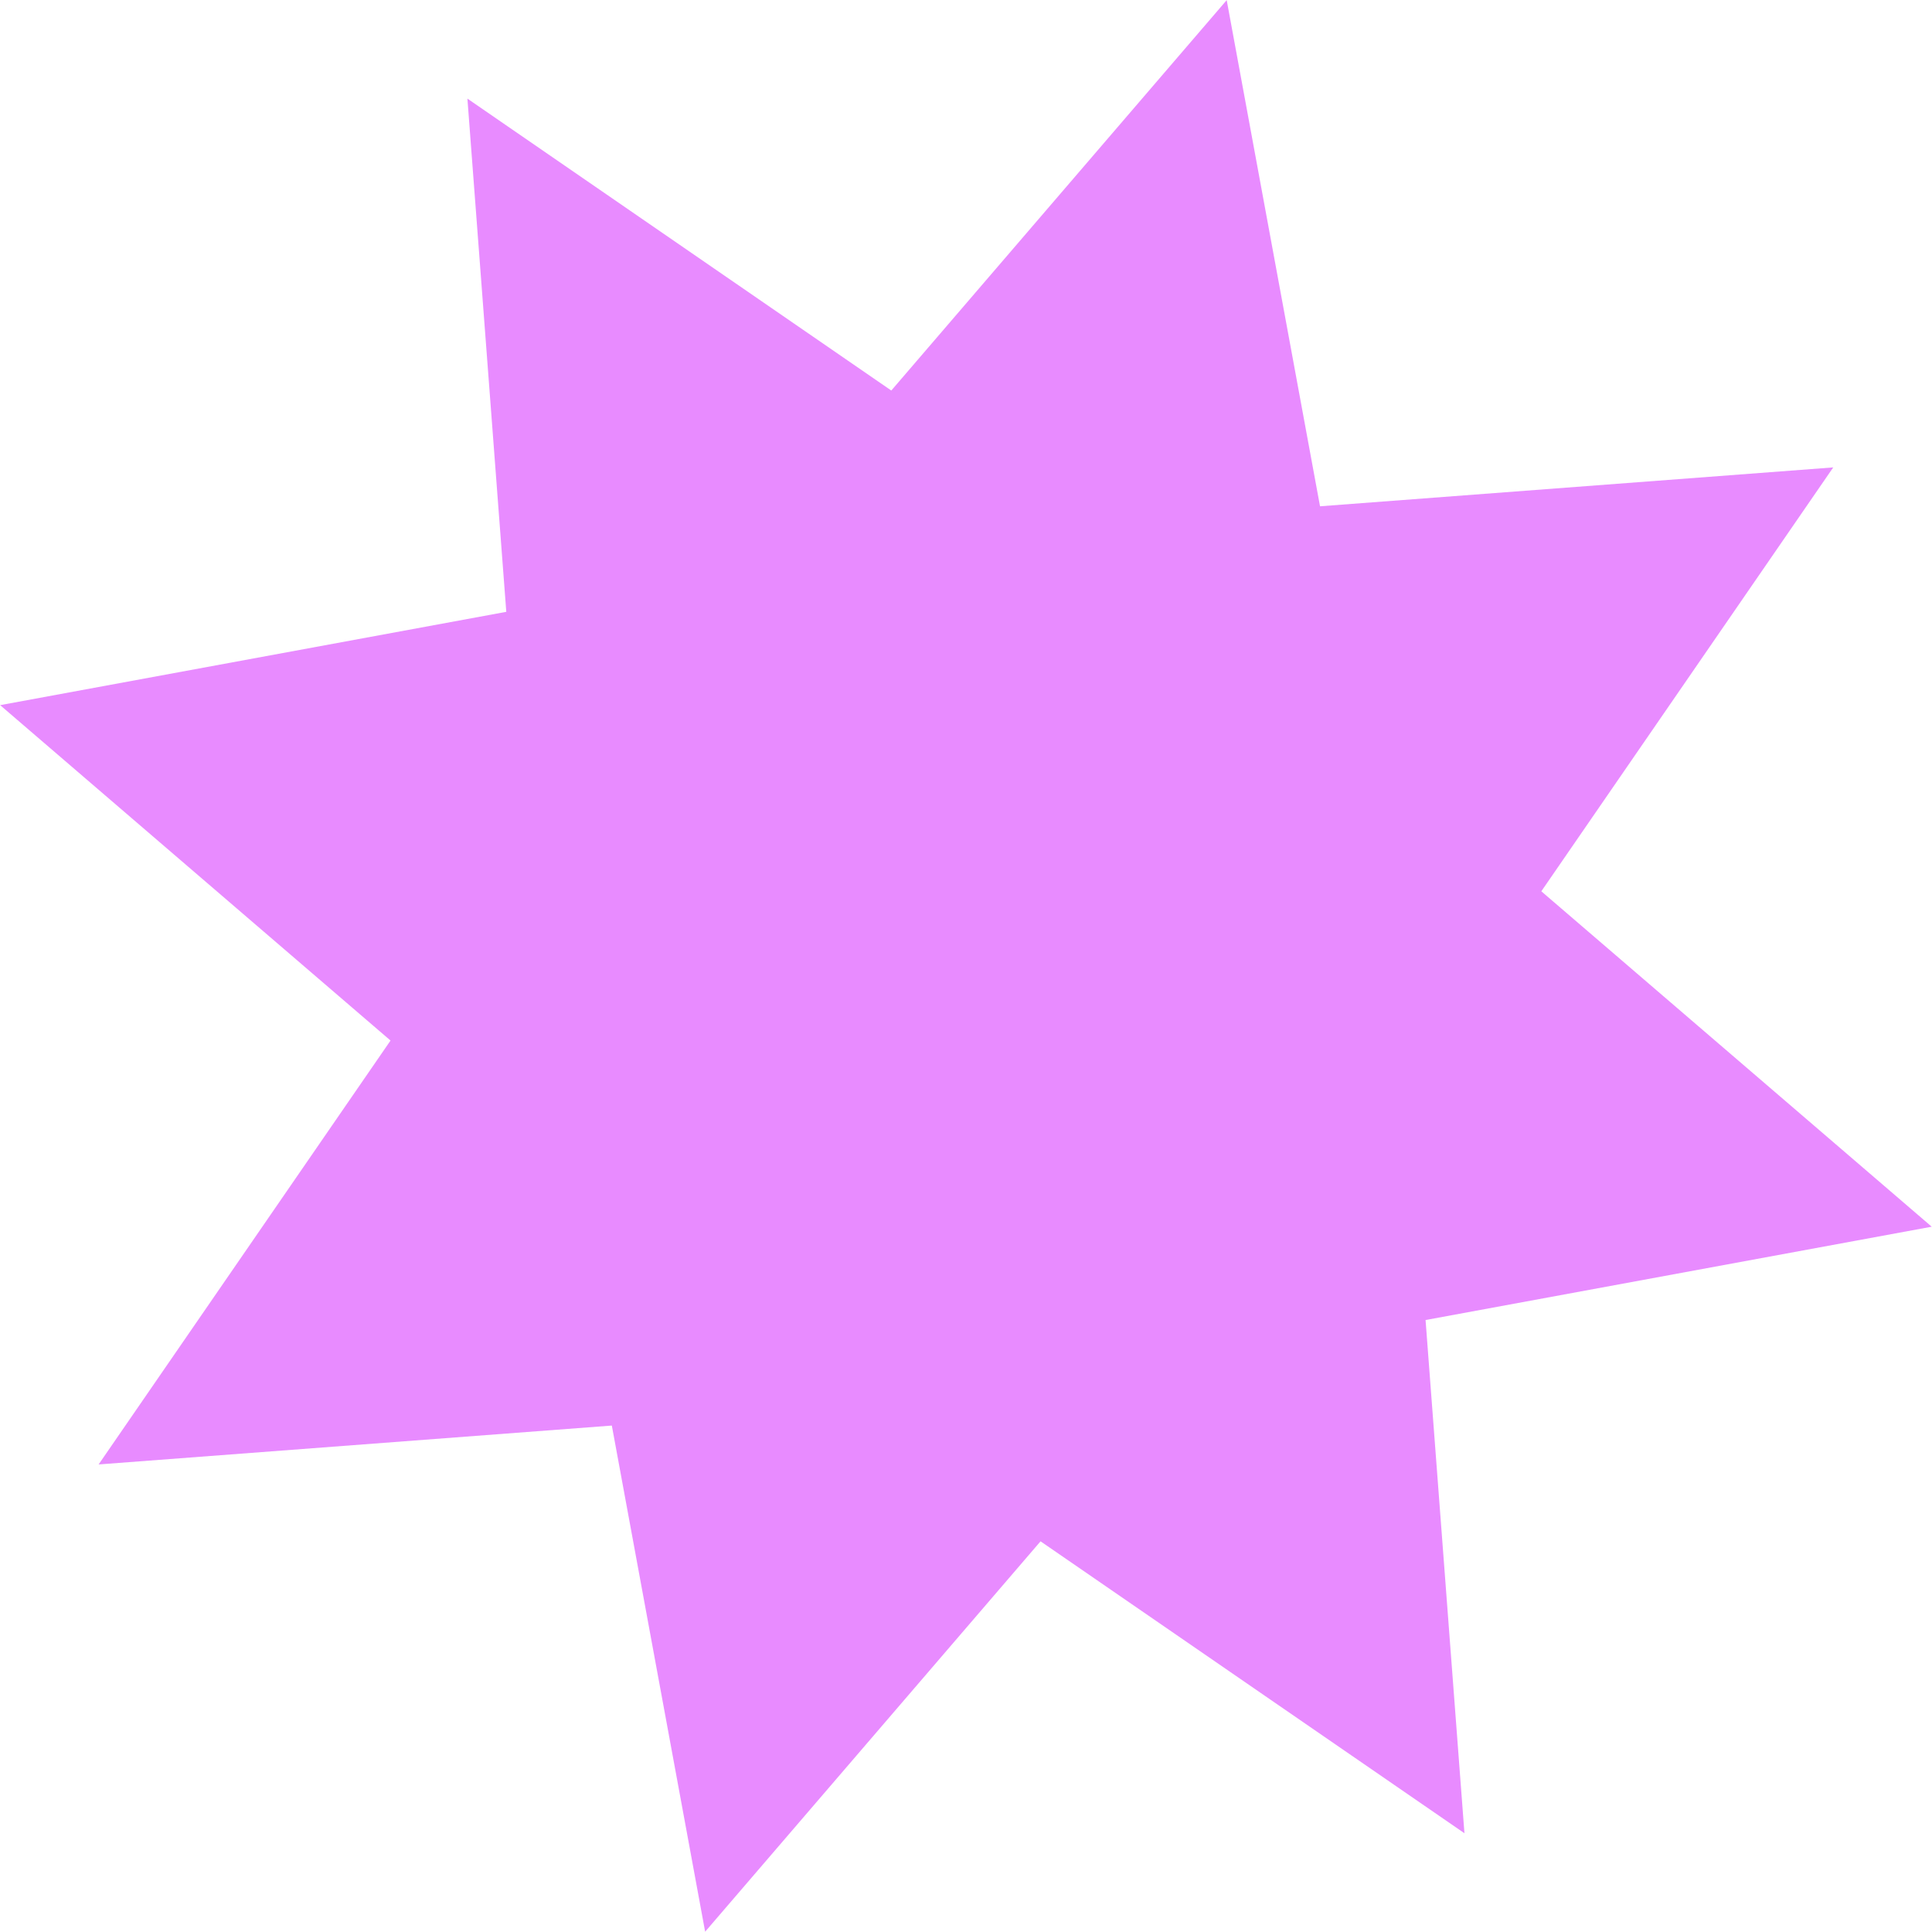 <svg width="609" height="609" viewBox="0 0 609 609" fill="none" xmlns="http://www.w3.org/2000/svg">
<path d="M386.678 0.044L416.095 159.591L577.868 147.335L485.852 280.953L608.909 386.678L449.361 416.095L461.618 577.868L328 485.852L222.275 608.909L192.858 449.362L31.085 461.618L123.101 328L0.044 222.275L159.591 192.858L147.335 31.085L280.953 123.101L386.678 0.044Z" fill="#E88BFF"/>
</svg>
